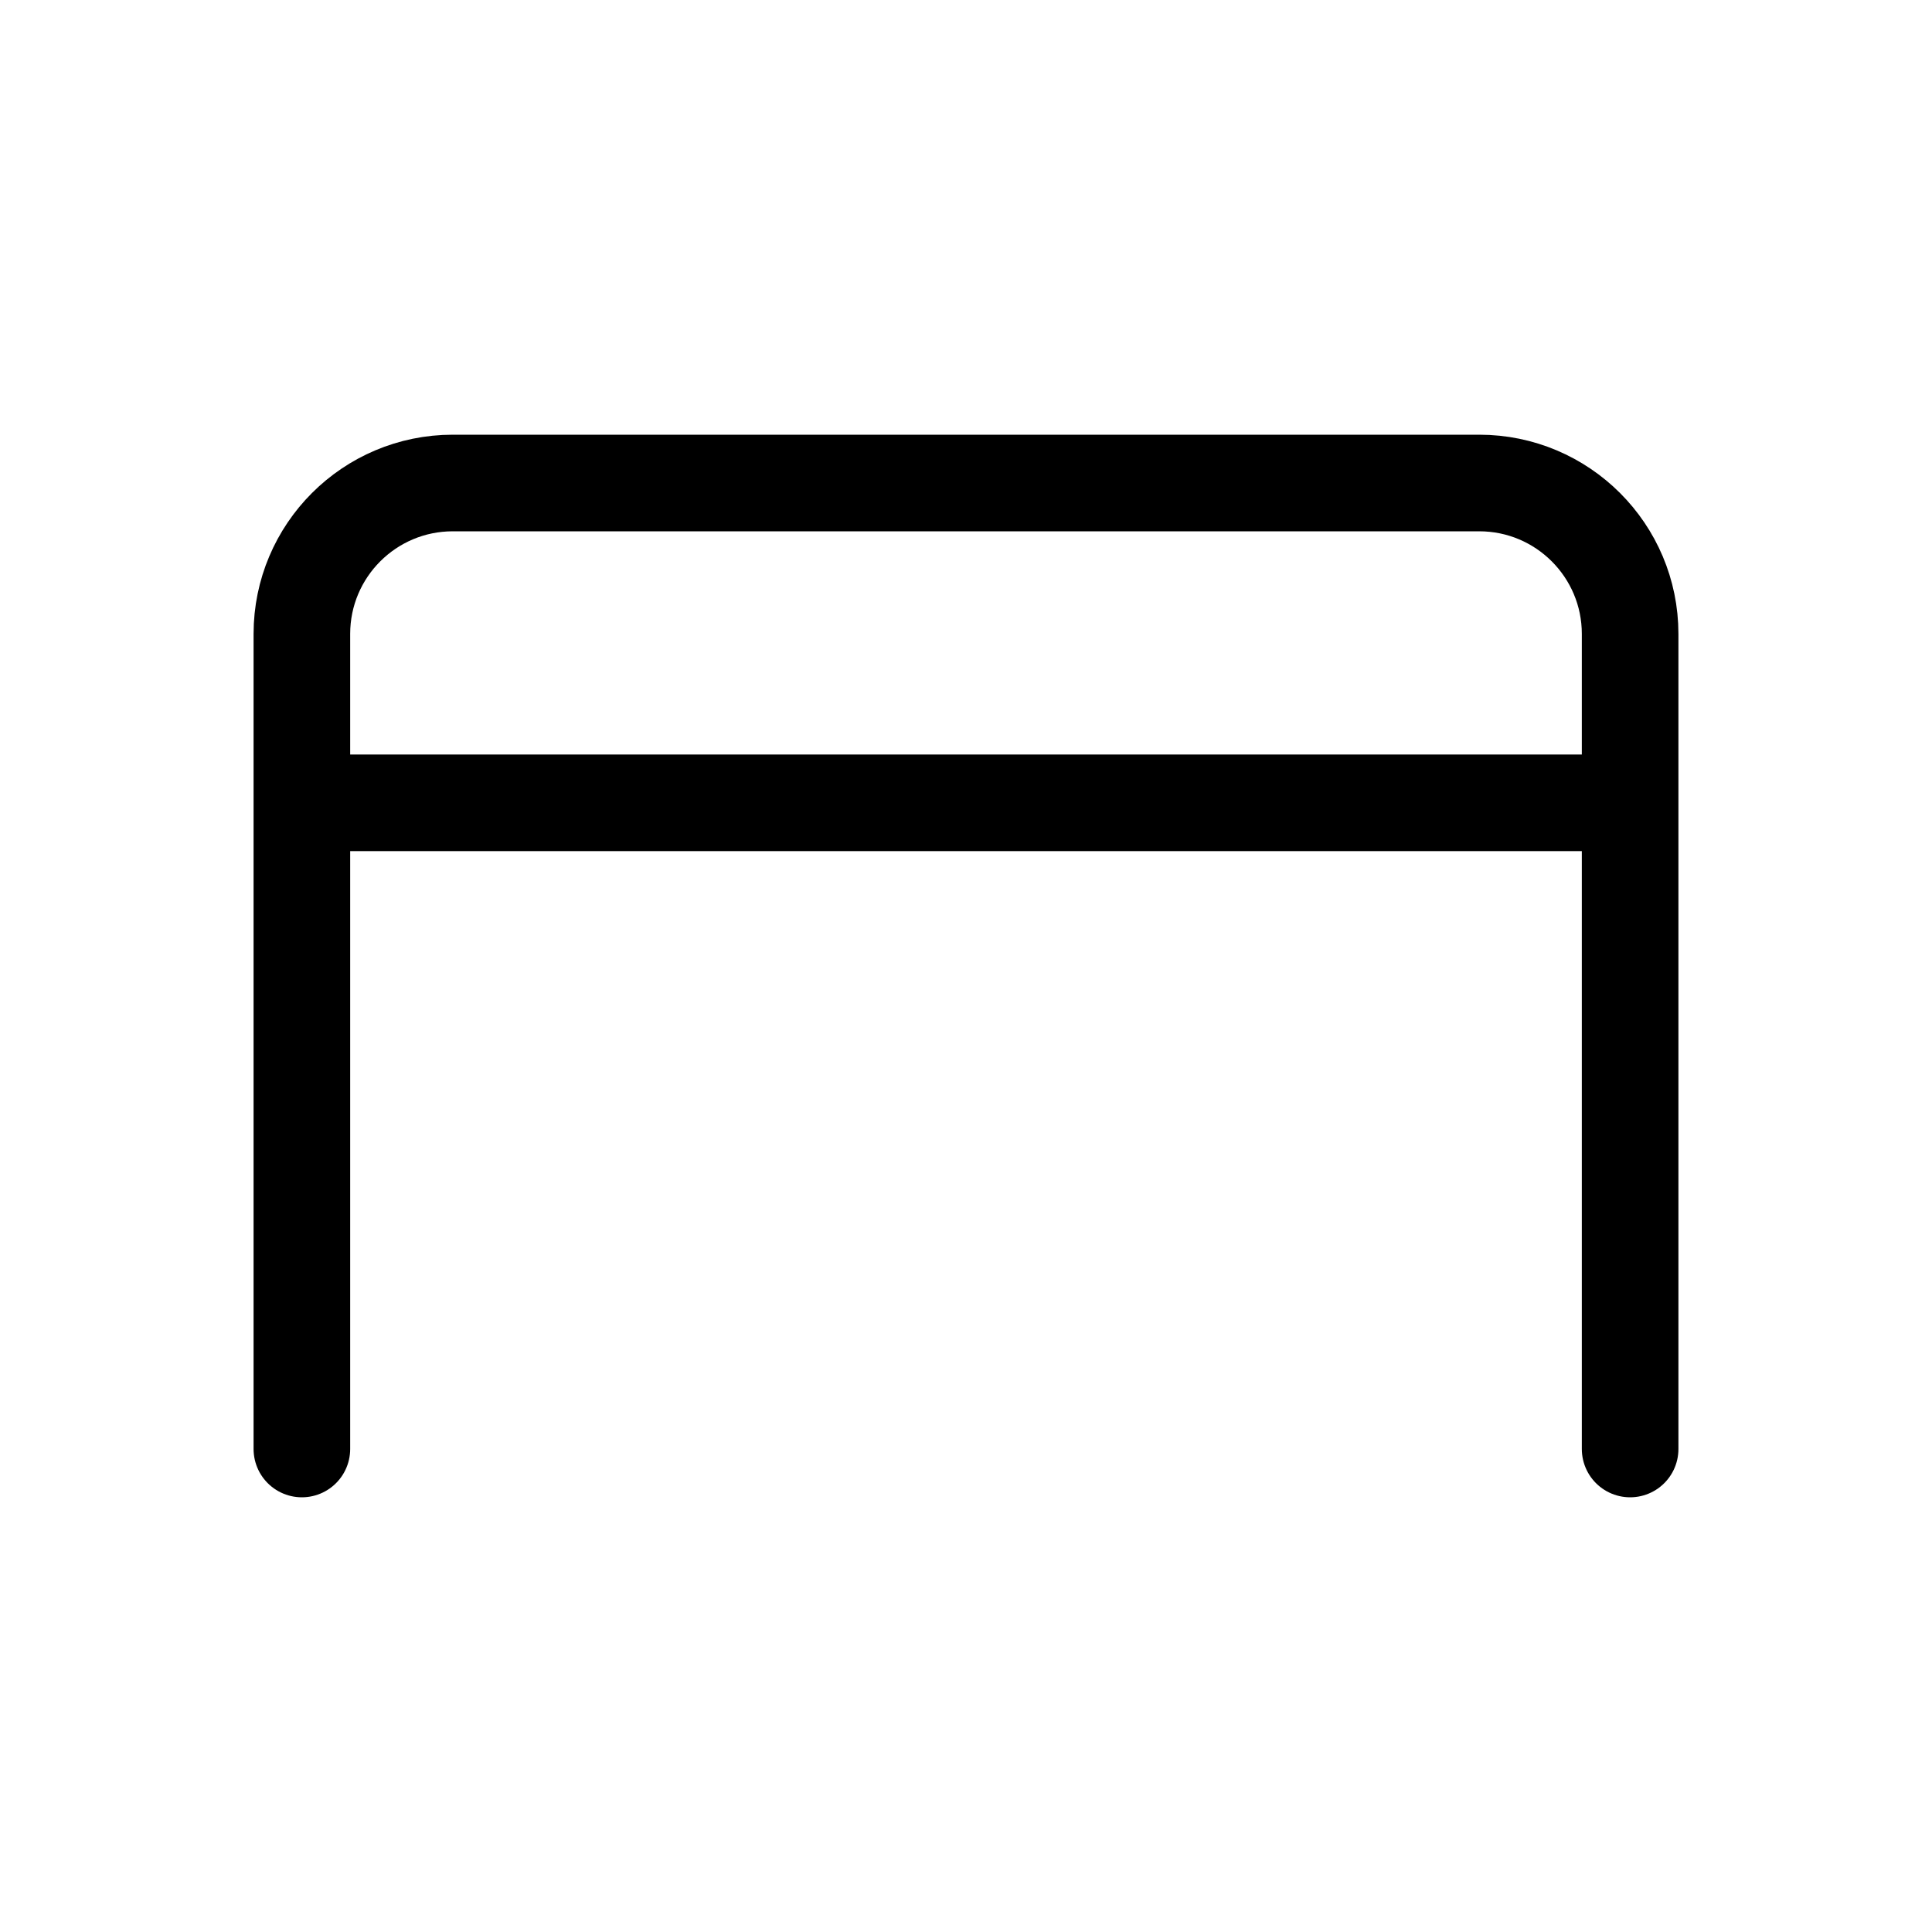 <?xml version="1.0" encoding="UTF-8"?>
<svg width="640px" height="640px" viewBox="0 0 640 640" version="1.1" xmlns="http://www.w3.org/2000/svg" xmlns:xlink="http://www.w3.org/1999/xlink">
    <g stroke="none" stroke-width="1" fill="none" fill-rule="evenodd">
        <path d="M100,480 L100,210 C100,182.386 122.386,160 150,160 L490,160 C517.614,160 540,182.386 540,210 L540,480 L540,480" stroke="currentColor" stroke-width="32" stroke-linecap="round"></path>
        <line x1="100" y1="265.944" x2="540" y2="265.944" stroke="currentColor" stroke-width="32"></line>
    </g>
</svg>